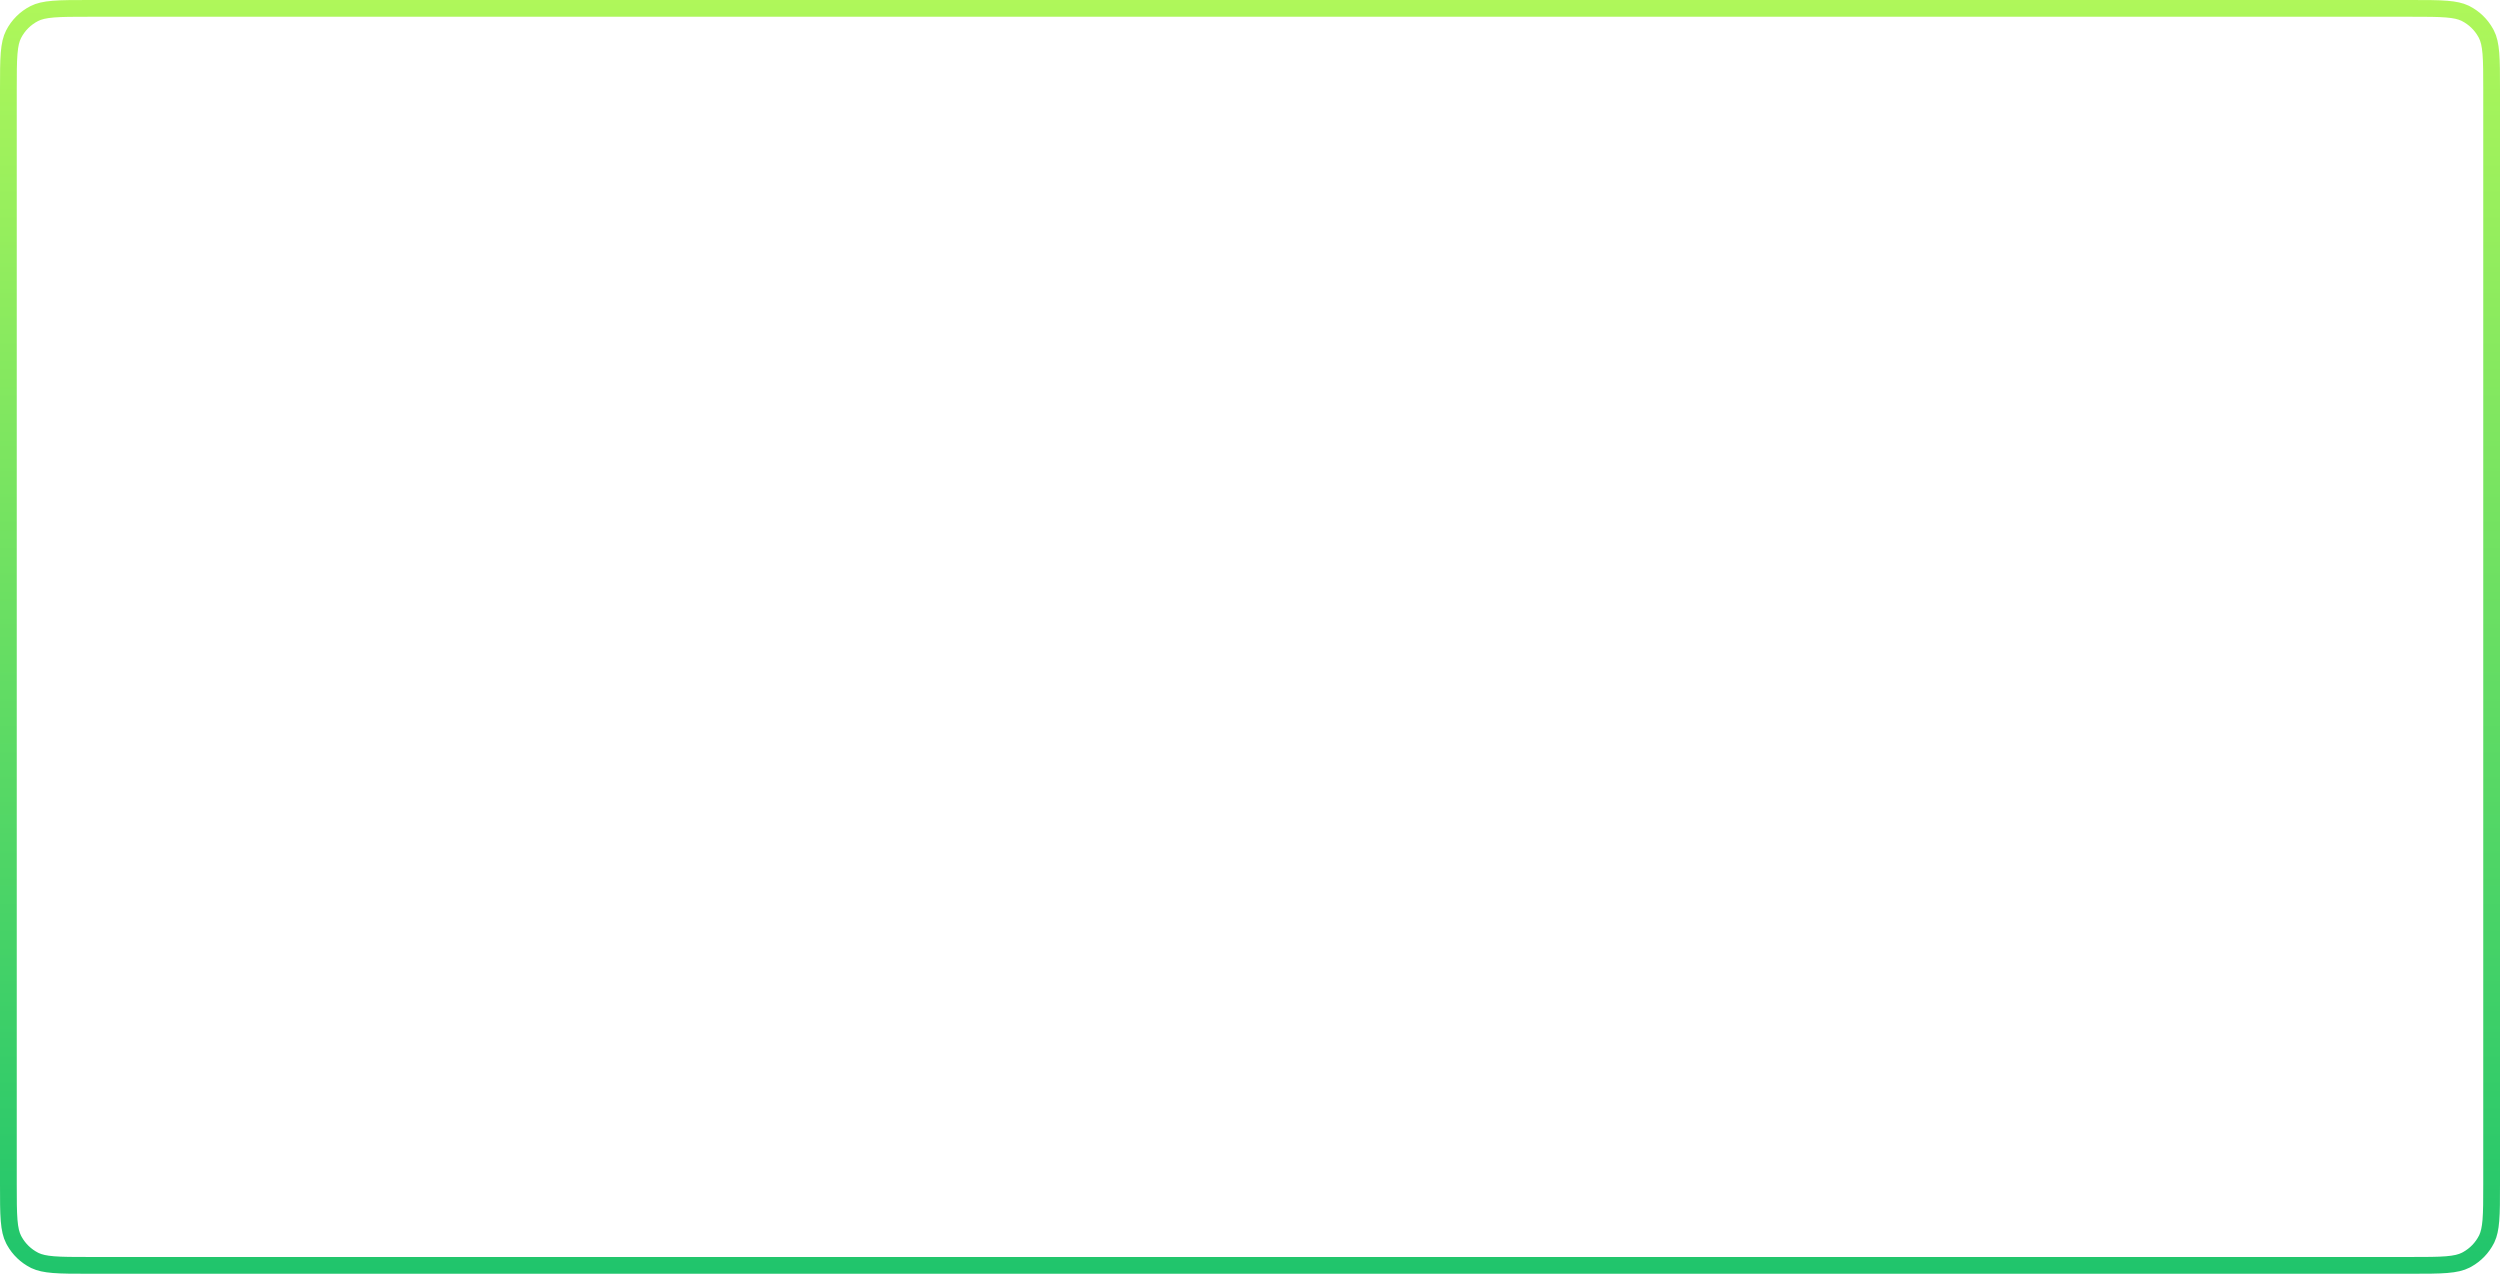 <svg width="895" height="456" viewBox="0 0 895 456" fill="none" xmlns="http://www.w3.org/2000/svg">
<path d="M32 3H863C868.65 3 872.707 3.003 875.892 3.263C878.844 3.504 880.814 3.953 882.404 4.699L882.718 4.853C885.717 6.38 888.19 8.762 889.83 11.69L890.147 12.282C890.986 13.928 891.48 15.959 891.737 19.108C891.997 22.293 892 26.35 892 32V424C892 429.65 891.997 433.707 891.737 436.892C891.496 439.844 891.047 441.814 890.301 443.404L890.147 443.718C888.619 446.717 886.238 449.19 883.311 450.83L882.718 451.147C881.072 451.986 879.041 452.48 875.892 452.737C872.707 452.997 868.65 453 863 453H32C26.35 453 22.293 452.997 19.108 452.737C16.156 452.496 14.186 452.047 12.596 451.301L12.282 451.147C9.283 449.619 6.81 447.238 5.17 444.311L4.853 443.718C4.014 442.072 3.52 440.041 3.263 436.892C3.003 433.707 3 429.65 3 424V32C3 26.35 3.003 22.293 3.263 19.108C3.52 15.959 4.014 13.928 4.853 12.282C6.482 9.083 9.083 6.482 12.282 4.853C13.928 4.014 15.959 3.52 19.108 3.263C22.293 3.003 26.35 3 32 3Z" stroke="url(#paint0_linear_535_221)" stroke-width="6"/>
<defs>
<linearGradient id="paint0_linear_535_221" x1="447.5" y1="0" x2="447.5" y2="456" gradientUnits="userSpaceOnUse">
<stop stop-color="#AFF75A"/>
<stop offset="1" stop-color="#20C56C"/>
</linearGradient>
</defs>
</svg>
